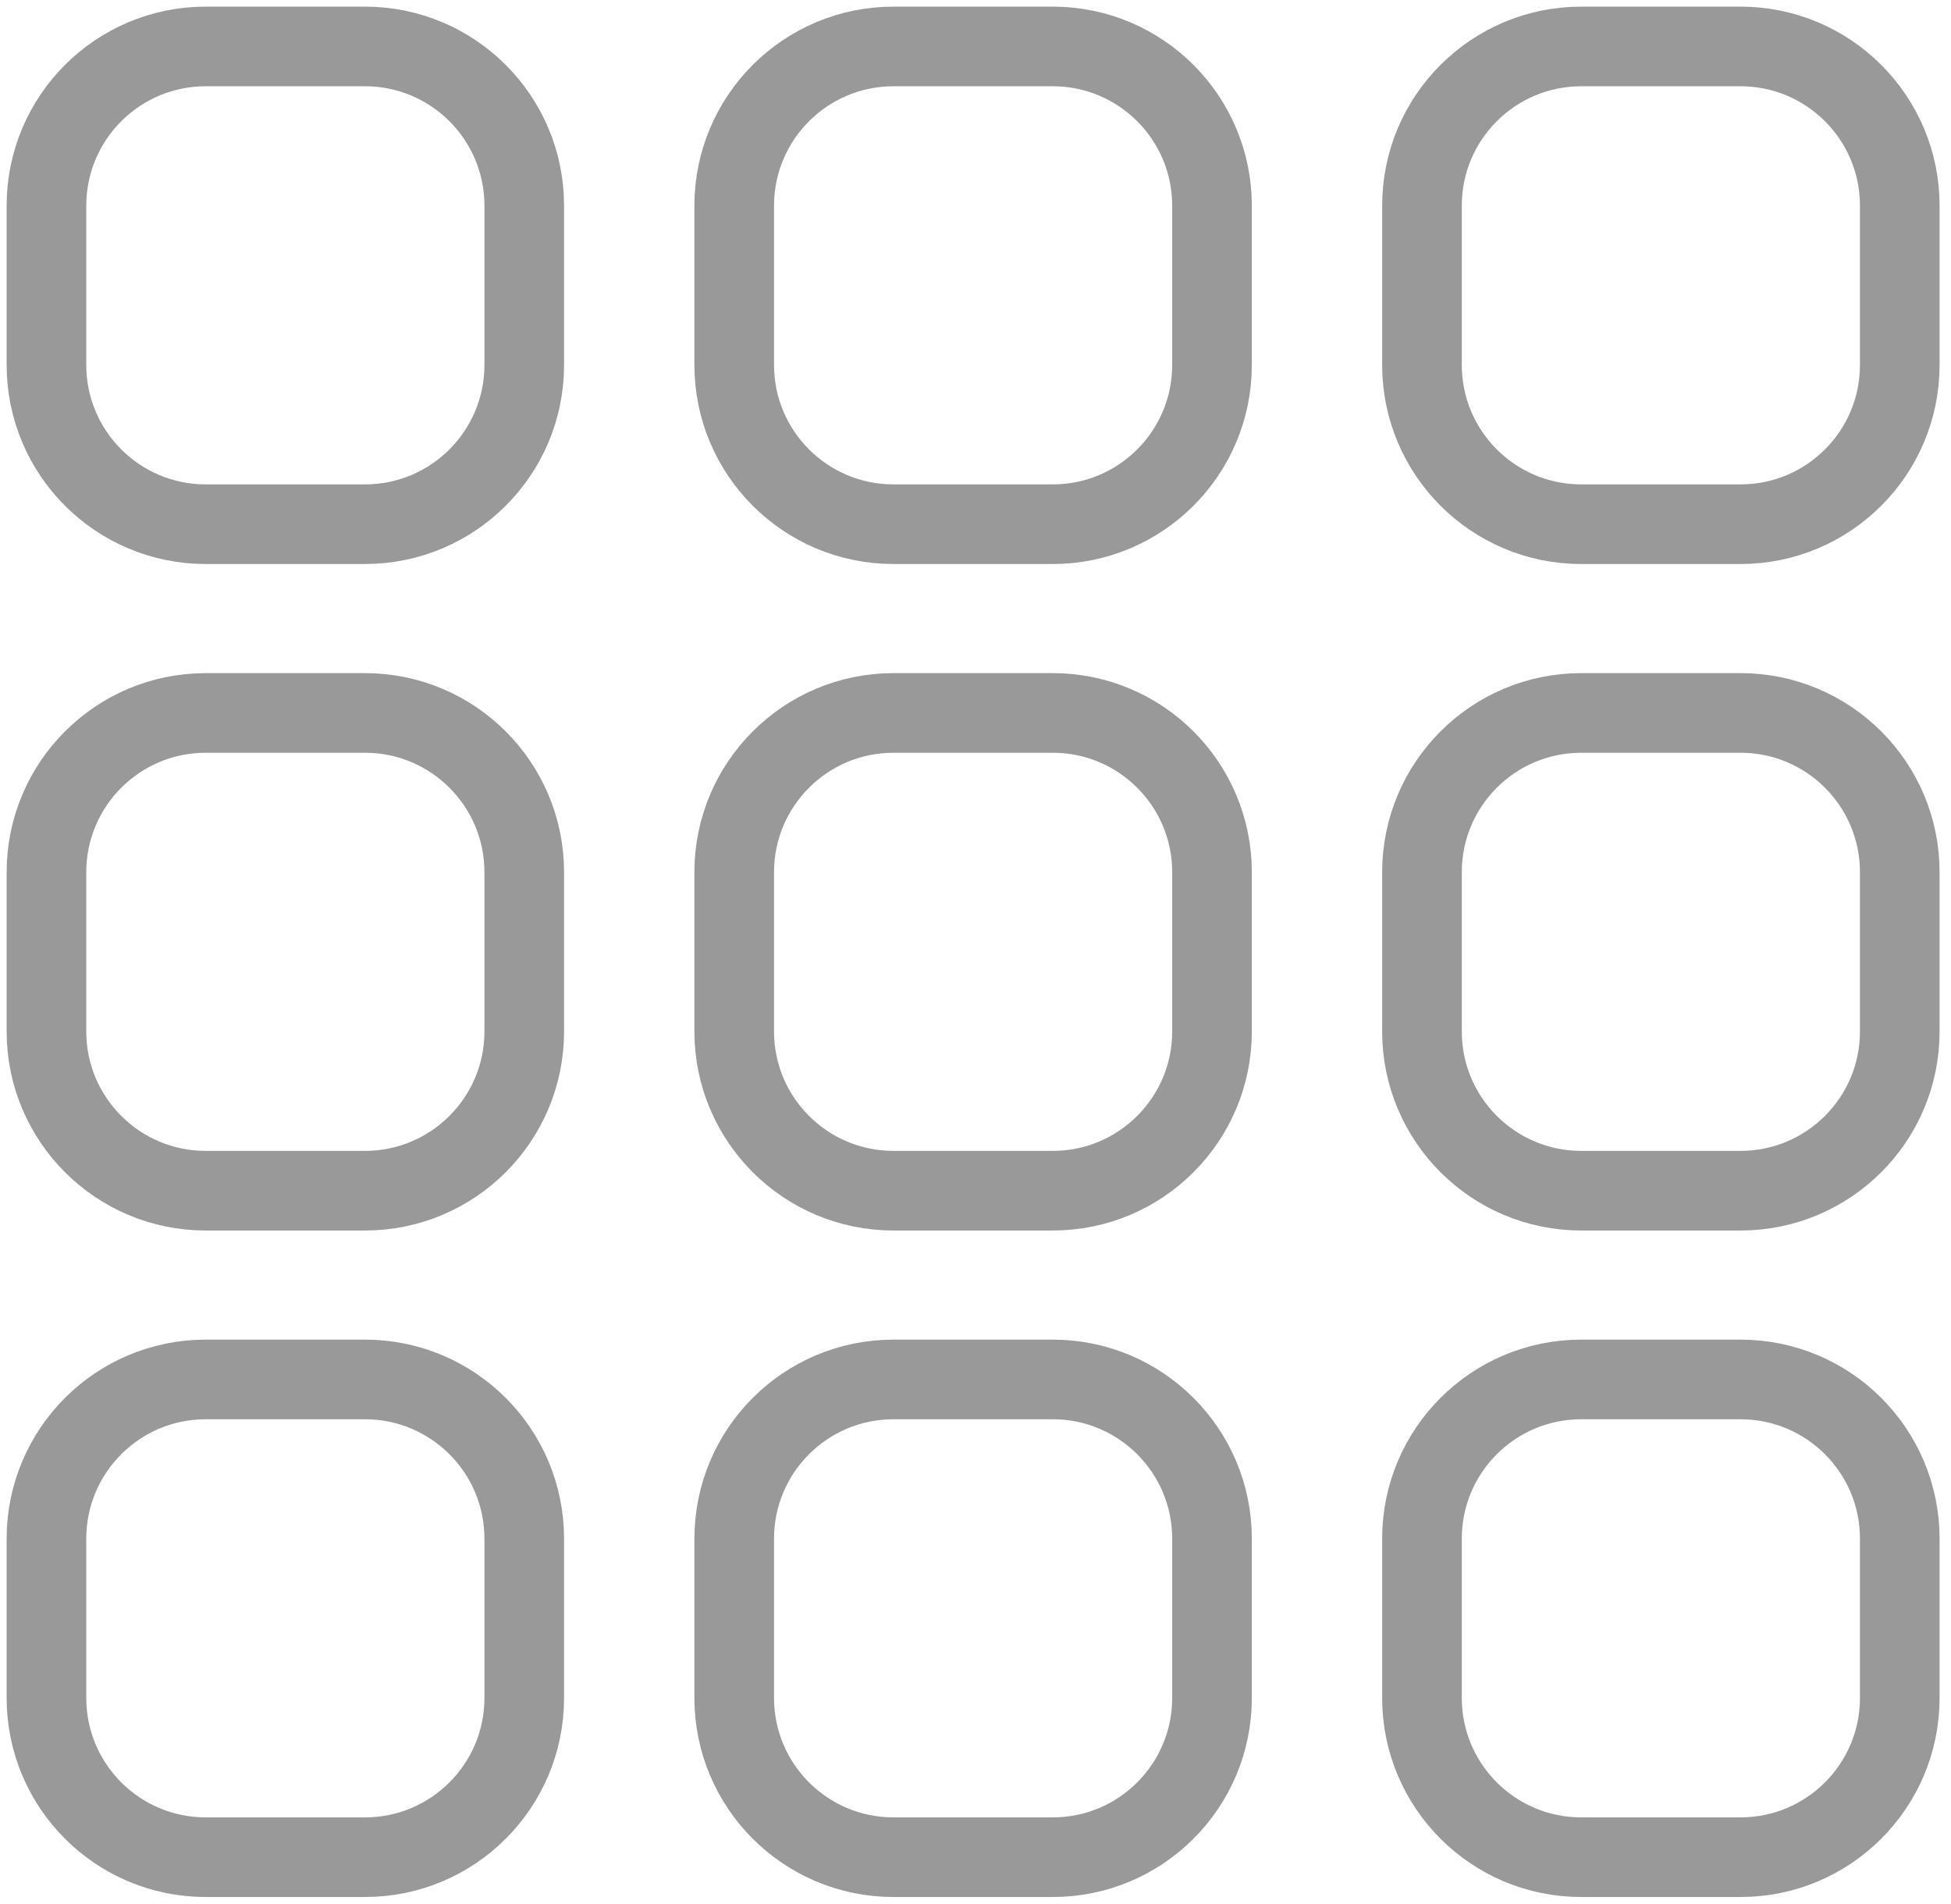 <?xml version="1.0"?>
<!DOCTYPE svg
  PUBLIC '-//W3C//DTD SVG 1.1//EN'
  'http://www.w3.org/Graphics/SVG/1.1/DTD/svg11.dtd'>
<svg height="287pt" version="1.1" viewBox="88 122 294 287" width="294pt" xmlns="http://www.w3.org/2000/svg" xmlns:xl="http://www.w3.org/1999/xlink">
  <defs>
    <style type="text/css">
      <![CDATA[
      .grid_icon {
        stroke: #999;
      } ]]>
    </style>
  </defs>
  <g fill="none" fill-opacity="1" stroke="none" stroke-dasharray="none" stroke-opacity="1" class="grid_icon">
    <g>
      <path d="M 119 129 L 143 129 C 156.255 129 167 139.745 167 153 L 167 177 C 167 190.255 156.255 201 143 201 L 119 201 C 105.745 201 95 190.255 95 177 L 95 153 C 95 139.745 105.745 129 119 129 Z" stroke-linecap="round" stroke-linejoin="round" stroke-width="12"/>
      <path d="M 222.64 129 L 246.64 129 C 259.895 129 270.64 139.745 270.64 153 L 270.64 177 C 270.64 190.255 259.895 201 246.64 201 L 222.64 201 C 209.385 201 198.64 190.255 198.64 177 L 198.64 153 C 198.64 139.745 209.385 129 222.64 129 Z" stroke-linecap="round" stroke-linejoin="round" stroke-width="12"/>
      <path d="M 326.28 129 L 350.28 129 C 363.535 129 374.28 139.745 374.28 153 L 374.28 177 C 374.28 190.255 363.535 201 350.28 201 L 326.28 201 C 313.025 201 302.28 190.255 302.28 177 L 302.28 153 C 302.28 139.745 313.025 129 326.28 129 Z" stroke-linecap="round" stroke-linejoin="round" stroke-width="12"/>
      <path d="M 119 229.445 L 143 229.445 C 156.255 229.445 167 240.19 167 253.445 L 167 277.445 C 167 290.7 156.255 301.445 143 301.445 L 119 301.445 C 105.745 301.445 95 290.7 95 277.445 L 95 253.445 C 95 240.19 105.745 229.445 119 229.445 Z" stroke-linecap="round" stroke-linejoin="round" stroke-width="12"/>
      <path d="M 222.64 229.445 L 246.64 229.445 C 259.895 229.445 270.64 240.19 270.64 253.445 L 270.64 277.445 C 270.64 290.7 259.895 301.445 246.64 301.445 L 222.64 301.445 C 209.385 301.445 198.64 290.7 198.64 277.445 L 198.64 253.445 C 198.64 240.19 209.385 229.445 222.64 229.445 Z" stroke-linecap="round" stroke-linejoin="round" stroke-width="12"/>
      <path d="M 326.28 229.445 L 350.28 229.445 C 363.535 229.445 374.28 240.19 374.28 253.445 L 374.28 277.445 C 374.28 290.7 363.535 301.445 350.28 301.445 L 326.28 301.445 C 313.025 301.445 302.28 290.7 302.28 277.445 L 302.28 253.445 C 302.28 240.19 313.025 229.445 326.28 229.445 Z" stroke-linecap="round" stroke-linejoin="round" stroke-width="12"/>
      <path d="M 119 329.89 L 143 329.89 C 156.255 329.89 167 340.635 167 353.89 L 167 377.89 C 167 391.145 156.255 401.89 143 401.89 L 119 401.89 C 105.745 401.89 95 391.145 95 377.89 L 95 353.89 C 95 340.635 105.745 329.89 119 329.89 Z" stroke-linecap="round" stroke-linejoin="round" stroke-width="12"/>
      <path d="M 222.64 329.89 L 246.64 329.89 C 259.895 329.89 270.64 340.635 270.64 353.89 L 270.64 377.89 C 270.64 391.145 259.895 401.89 246.64 401.89 L 222.64 401.89 C 209.385 401.89 198.64 391.145 198.64 377.89 L 198.64 353.89 C 198.64 340.635 209.385 329.89 222.64 329.89 Z" stroke-linecap="round" stroke-linejoin="round" stroke-width="12"/>
      <path d="M 326.28 329.89 L 350.28 329.89 C 363.535 329.89 374.28 340.635 374.28 353.89 L 374.28 377.89 C 374.28 391.145 363.535 401.89 350.28 401.89 L 326.28 401.89 C 313.025 401.89 302.28 391.145 302.28 377.89 L 302.28 353.89 C 302.28 340.635 313.025 329.89 326.28 329.89 Z" stroke-linecap="round" stroke-linejoin="round" stroke-width="12"/>
    </g>
  </g>
</svg>